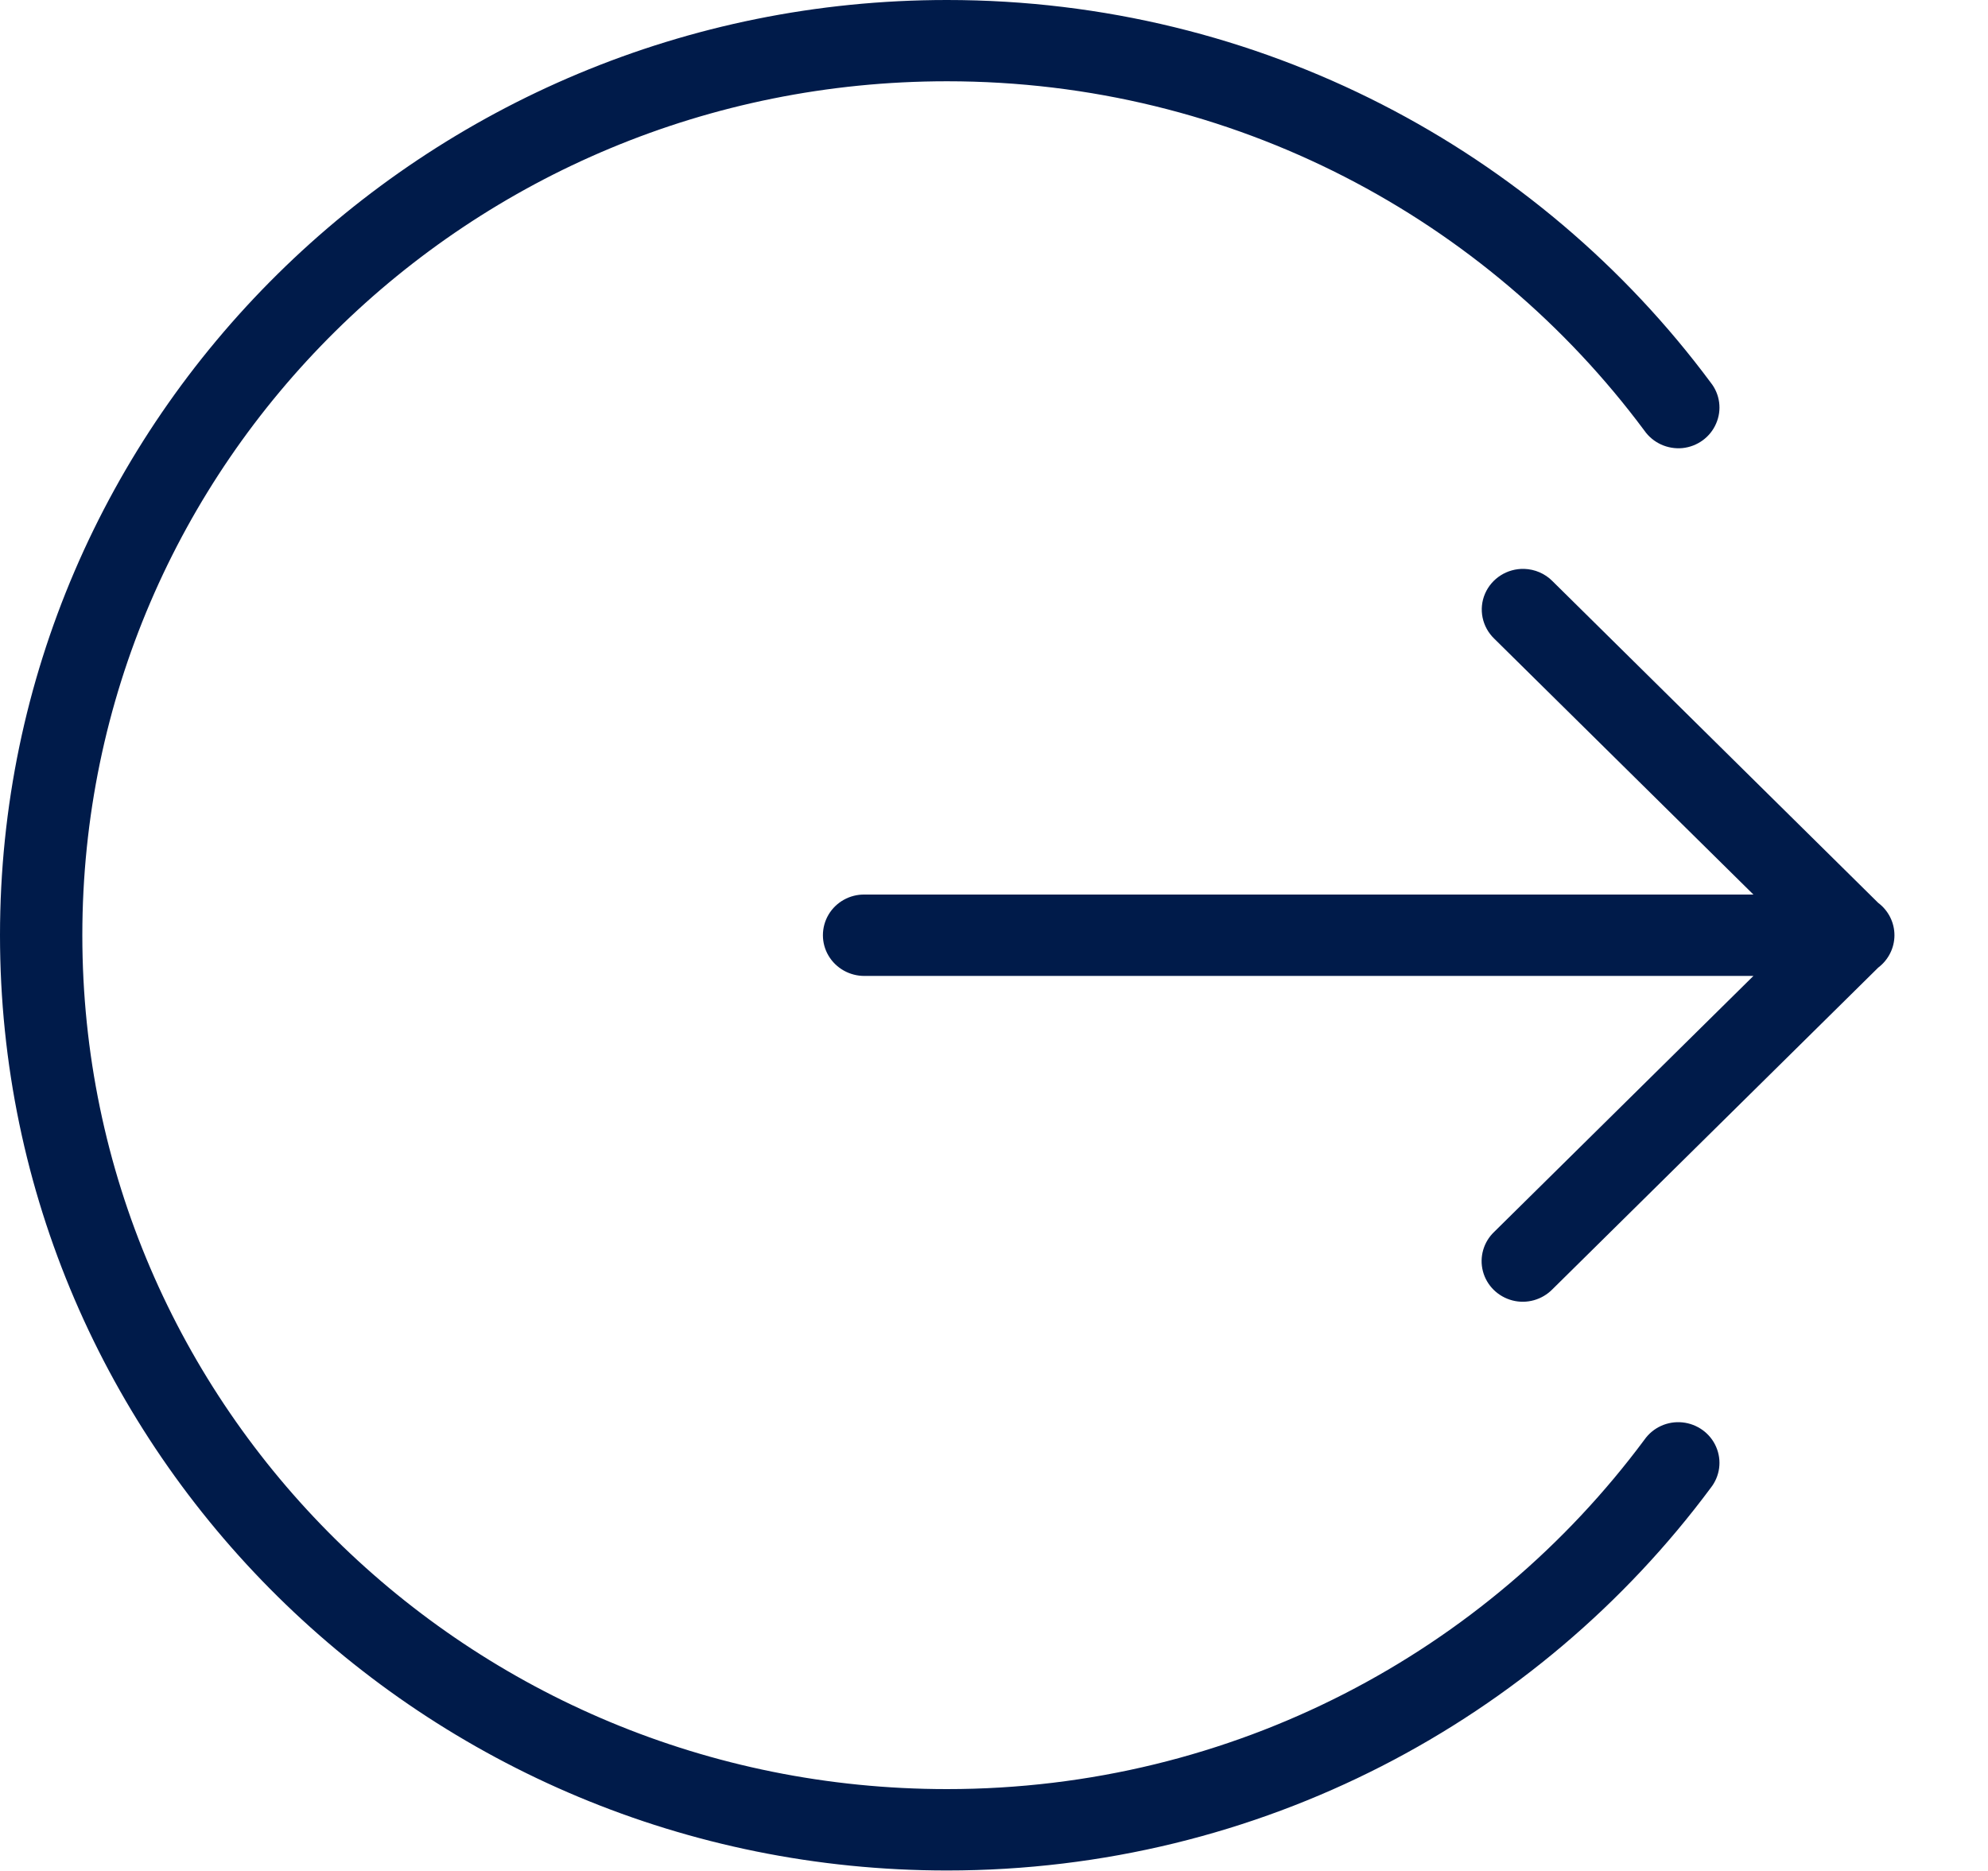 <?xml version="1.0" encoding="utf-8"?>
<svg width="17px" height="16px" viewBox="0 0 17 16" version="1.1" xmlns:xlink="http://www.w3.org/1999/xlink" xmlns="http://www.w3.org/2000/svg">
  <g id="icons8-logout_rounded_left" transform="matrix(-1 0 0 1 16.2 0)">
    <path d="M8.102 0C5.423 0 3.044 1.288 1.571 3.272C1.492 3.371 1.474 3.506 1.525 3.622C1.575 3.739 1.686 3.819 1.813 3.832C1.941 3.844 2.065 3.787 2.138 3.683C3.484 1.872 5.651 0.695 8.102 0.695C12.19 0.695 15.496 3.961 15.496 7.998C15.496 12.035 12.19 15.3 8.102 15.3C5.651 15.3 3.484 14.124 2.138 12.312C2.065 12.208 1.941 12.151 1.813 12.164C1.686 12.177 1.575 12.257 1.525 12.373C1.474 12.49 1.492 12.624 1.571 12.724C3.044 14.707 5.423 15.996 8.102 15.996C12.57 15.996 16.2 12.411 16.2 7.998C16.2 3.585 12.57 0 8.102 0ZM3.166 4.865C3.075 4.868 2.988 4.905 2.924 4.97L0.139 7.721C0.051 7.787 -0 7.89 5.30478e-07 7.998C0 8.107 0.052 8.209 0.139 8.275L2.924 11.025C3.013 11.116 3.144 11.153 3.267 11.121C3.39 11.089 3.487 10.994 3.519 10.872C3.551 10.751 3.514 10.621 3.422 10.534L1.206 8.346L8.806 8.346C8.933 8.347 9.051 8.281 9.115 8.173C9.179 8.065 9.179 7.931 9.115 7.822C9.051 7.714 8.933 7.648 8.806 7.65L1.206 7.65L3.422 5.462C3.526 5.362 3.558 5.209 3.501 5.077C3.444 4.945 3.311 4.861 3.166 4.865Z" id="Shape" fill="#001B4A" stroke="none" />
  </g>
</svg>